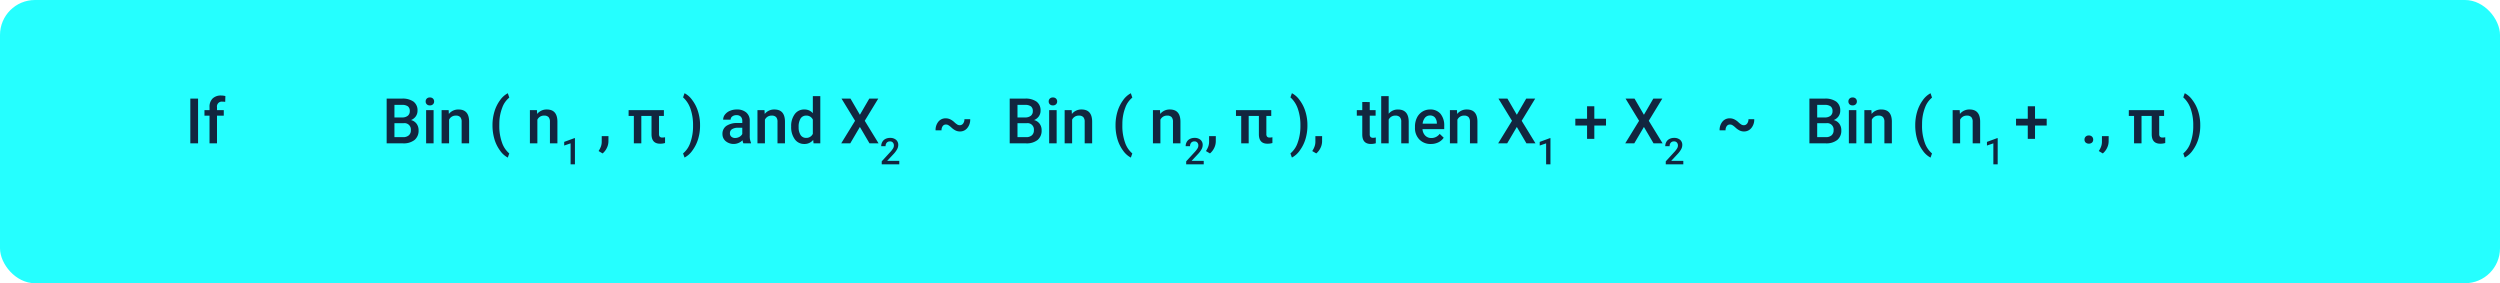 <svg xmlns="http://www.w3.org/2000/svg" width="715" height="81" viewBox="0 0 715 81">
  <g id="Grupo_974126" data-name="Grupo 974126" transform="translate(-639 -20134)">
    <rect id="Rectángulo_50171" data-name="Rectángulo 50171" width="715" height="81" rx="10" transform="translate(639 20134)" fill="#25ffff"/>
    <path id="Trazado_705243" data-name="Trazado 705243" d="M3.647,17H1.433V4.2H3.647Zm3.278,0V9.072H5.476V7.49h1.45V6.62A3.266,3.266,0,0,1,7.8,4.177a3.367,3.367,0,0,1,2.461-.861,4.936,4.936,0,0,1,1.2.158l-.053,1.67a4.207,4.207,0,0,0-.817-.07A1.371,1.371,0,0,0,9.062,6.646V7.49H11V9.072H9.062V17Zm50.66,0V4.2h4.386a5.354,5.354,0,0,1,3.3.87A3.065,3.065,0,0,1,66.41,7.666a2.763,2.763,0,0,1-.475,1.582,3.055,3.055,0,0,1-1.389,1.09,2.825,2.825,0,0,1,1.6,1.059,3.085,3.085,0,0,1,.567,1.868,3.407,3.407,0,0,1-1.156,2.769A5.025,5.025,0,0,1,62.253,17Zm2.224-5.774v4h2.47a2.39,2.39,0,0,0,1.635-.519,1.82,1.82,0,0,0,.589-1.441,1.826,1.826,0,0,0-2.039-2.039Zm0-1.635h2.18a2.521,2.521,0,0,0,1.622-.47A1.611,1.611,0,0,0,64.2,7.789a1.633,1.633,0,0,0-.541-1.371A2.73,2.73,0,0,0,61.972,6H59.81ZM71.007,17H68.871V7.49h2.136ZM68.739,5.021a1.133,1.133,0,0,1,.312-.817,1.179,1.179,0,0,1,.892-.325,1.193,1.193,0,0,1,.9.325,1.125,1.125,0,0,1,.316.817,1.1,1.1,0,0,1-.316.8,1.2,1.2,0,0,1-.9.321,1.188,1.188,0,0,1-.892-.321A1.107,1.107,0,0,1,68.739,5.021Zm6.574,2.47.062,1.1a3.419,3.419,0,0,1,2.769-1.274q2.971,0,3.023,3.4V17H79.031V10.839A1.958,1.958,0,0,0,78.64,9.5a1.645,1.645,0,0,0-1.279-.435,2.058,2.058,0,0,0-1.925,1.169V17H73.3V7.49ZM87.855,11.8A13.393,13.393,0,0,1,88.4,7.943,10.578,10.578,0,0,1,90,4.682a6.351,6.351,0,0,1,2.232-2.017l.422,1.248a6.524,6.524,0,0,0-2.008,2.87,12.852,12.852,0,0,0-.839,4.417l-.009.756a13.972,13.972,0,0,0,.751,4.75,7,7,0,0,0,2.1,3.177l-.422,1.187A6.362,6.362,0,0,1,90,19.043a10.577,10.577,0,0,1-1.6-3.261A13.921,13.921,0,0,1,87.855,11.8ZM100.564,7.49l.062,1.1a3.419,3.419,0,0,1,2.769-1.274q2.971,0,3.023,3.4V17h-2.136V10.839a1.958,1.958,0,0,0-.391-1.34,1.645,1.645,0,0,0-1.279-.435,2.058,2.058,0,0,0-1.925,1.169V17H98.552V7.49ZM111.431,23h-1.241V17l-1.83.624V16.581l2.912-1.071h.159Zm7.915-3.117-1.151-.686a6.21,6.21,0,0,0,.7-1.393,4.157,4.157,0,0,0,.2-1.208V14.935h1.925l-.009,1.538a4.287,4.287,0,0,1-.47,1.868A4.64,4.64,0,0,1,119.346,19.883ZM136.872,9.16h-1.4v5.15a1.169,1.169,0,0,0,.215.787,1,1,0,0,0,.769.242,3.622,3.622,0,0,0,.747-.088V16.9a4.715,4.715,0,0,1-1.406.2q-2.461,0-2.461-2.716V9.16h-2.918V17h-2.136V9.16h-1.5V7.49h10.09Zm10.345,2.777a13.224,13.224,0,0,1-.536,3.766,10.671,10.671,0,0,1-1.626,3.3,6.367,6.367,0,0,1-2.276,2.061l-.422-1.187a6.754,6.754,0,0,0,2.087-3.116,13.84,13.84,0,0,0,.769-4.786v-.2a14.044,14.044,0,0,0-.668-4.452,7.852,7.852,0,0,0-1.916-3.221l-.272-.246.422-1.2a6.3,6.3,0,0,1,2.18,1.934,10.491,10.491,0,0,1,1.617,3.107,12.941,12.941,0,0,1,.633,3.546ZM159.609,17a3.3,3.3,0,0,1-.246-.888,3.593,3.593,0,0,1-4.834.246,2.615,2.615,0,0,1-.905-2.021A2.7,2.7,0,0,1,154.753,12a5.473,5.473,0,0,1,3.23-.813h1.31v-.624a1.666,1.666,0,0,0-.413-1.182,1.638,1.638,0,0,0-1.257-.444,1.881,1.881,0,0,0-1.2.365,1.129,1.129,0,0,0-.466.927h-2.136a2.37,2.37,0,0,1,.519-1.463A3.455,3.455,0,0,1,155.755,7.7a4.955,4.955,0,0,1,1.991-.387,3.99,3.99,0,0,1,2.663.839,2.993,2.993,0,0,1,1.02,2.36V14.8a4.861,4.861,0,0,0,.36,2.048V17Zm-2.347-1.538a2.429,2.429,0,0,0,1.191-.308,2.055,2.055,0,0,0,.839-.826V12.535h-1.151a3.148,3.148,0,0,0-1.784.413,1.338,1.338,0,0,0-.6,1.169,1.248,1.248,0,0,0,.409.98A1.583,1.583,0,0,0,157.262,15.462Zm8.385-7.972.062,1.1a3.419,3.419,0,0,1,2.769-1.274q2.971,0,3.023,3.4V17h-2.136V10.839a1.958,1.958,0,0,0-.391-1.34,1.645,1.645,0,0,0-1.279-.435,2.058,2.058,0,0,0-1.925,1.169V17h-2.136V7.49Zm7.629,4.685a5.654,5.654,0,0,1,1.02-3.529,3.267,3.267,0,0,1,2.733-1.332,3.1,3.1,0,0,1,2.443,1.055V3.5h2.136V17h-1.934l-.105-.984a3.148,3.148,0,0,1-2.558,1.16,3.248,3.248,0,0,1-2.7-1.345A5.861,5.861,0,0,1,173.276,12.175Zm2.136.185a3.958,3.958,0,0,0,.558,2.263,1.811,1.811,0,0,0,1.586.813,2.017,2.017,0,0,0,1.916-1.169V10.206a1.986,1.986,0,0,0-1.9-1.143,1.824,1.824,0,0,0-1.6.822A4.408,4.408,0,0,0,175.412,12.359Zm17.517-3.533L195.618,4.2h2.566l-3.867,6.346L198.272,17h-2.593l-2.751-4.693L190.169,17h-2.584l3.964-6.451L187.673,4.2h2.566ZM204.193,23h-5.019v-.856l2.486-2.712a6.191,6.191,0,0,0,.766-1,1.624,1.624,0,0,0,.228-.807,1.227,1.227,0,0,0-.3-.861,1.04,1.04,0,0,0-.807-.328,1.2,1.2,0,0,0-.938.369,1.452,1.452,0,0,0-.333,1.01H199.03a2.442,2.442,0,0,1,.31-1.228,2.136,2.136,0,0,1,.887-.848,2.823,2.823,0,0,1,1.33-.3,2.525,2.525,0,0,1,1.715.546,1.9,1.9,0,0,1,.628,1.51,2.562,2.562,0,0,1-.315,1.171,6.661,6.661,0,0,1-1.033,1.392l-1.825,1.953h3.466Zm20.288-12.908a3.76,3.76,0,0,1-.835,2.527,2.626,2.626,0,0,1-2.083.98,2.9,2.9,0,0,1-1.2-.246,5.02,5.02,0,0,1-1.226-.848,5.5,5.5,0,0,0-.971-.747,1.4,1.4,0,0,0-.628-.145,1.091,1.091,0,0,0-.927.457,1.959,1.959,0,0,0-.338,1.2h-1.7a3.728,3.728,0,0,1,.8-2.465,2.6,2.6,0,0,1,2.1-.962,3.023,3.023,0,0,1,1.235.258,4.686,4.686,0,0,1,1.222.836,5.212,5.212,0,0,0,.932.726,1.393,1.393,0,0,0,.637.149,1.147,1.147,0,0,0,.958-.49,1.976,1.976,0,0,0,.369-1.224ZM235.775,17V4.2h4.386a5.354,5.354,0,0,1,3.3.87A3.065,3.065,0,0,1,244.6,7.666a2.763,2.763,0,0,1-.475,1.582,3.055,3.055,0,0,1-1.389,1.09,2.825,2.825,0,0,1,1.6,1.059,3.085,3.085,0,0,1,.567,1.868,3.407,3.407,0,0,1-1.156,2.769,5.025,5.025,0,0,1-3.309.967ZM238,11.226v4h2.47a2.39,2.39,0,0,0,1.635-.519,1.82,1.82,0,0,0,.589-1.441,1.826,1.826,0,0,0-2.039-2.039Zm0-1.635h2.18a2.521,2.521,0,0,0,1.622-.47,1.611,1.611,0,0,0,.584-1.332,1.633,1.633,0,0,0-.541-1.371A2.73,2.73,0,0,0,240.16,6H238ZM249.2,17H247.06V7.49H249.2ZM246.928,5.021a1.133,1.133,0,0,1,.312-.817,1.179,1.179,0,0,1,.892-.325,1.193,1.193,0,0,1,.9.325,1.125,1.125,0,0,1,.316.817,1.1,1.1,0,0,1-.316.8,1.2,1.2,0,0,1-.9.321,1.188,1.188,0,0,1-.892-.321A1.107,1.107,0,0,1,246.928,5.021ZM253.5,7.49l.062,1.1a3.419,3.419,0,0,1,2.769-1.274q2.971,0,3.023,3.4V17H257.22V10.839a1.958,1.958,0,0,0-.391-1.34,1.645,1.645,0,0,0-1.279-.435,2.058,2.058,0,0,0-1.925,1.169V17H251.49V7.49ZM266.044,11.8a13.393,13.393,0,0,1,.545-3.854,10.578,10.578,0,0,1,1.6-3.261,6.351,6.351,0,0,1,2.232-2.017l.422,1.248a6.524,6.524,0,0,0-2.008,2.87A12.852,12.852,0,0,0,268,11.2l-.009.756a13.972,13.972,0,0,0,.751,4.75,7,7,0,0,0,2.1,3.177l-.422,1.187a6.362,6.362,0,0,1-2.237-2.026,10.577,10.577,0,0,1-1.6-3.261A13.921,13.921,0,0,1,266.044,11.8ZM278.753,7.49l.062,1.1a3.419,3.419,0,0,1,2.769-1.274q2.971,0,3.023,3.4V17h-2.136V10.839a1.958,1.958,0,0,0-.391-1.34,1.645,1.645,0,0,0-1.279-.435,2.058,2.058,0,0,0-1.925,1.169V17h-2.136V7.49ZM291.266,23h-5.019v-.856l2.486-2.712a6.193,6.193,0,0,0,.766-1,1.624,1.624,0,0,0,.228-.807,1.227,1.227,0,0,0-.3-.861,1.04,1.04,0,0,0-.807-.328,1.2,1.2,0,0,0-.938.369,1.452,1.452,0,0,0-.333,1.01H286.1a2.441,2.441,0,0,1,.31-1.228,2.136,2.136,0,0,1,.887-.848,2.823,2.823,0,0,1,1.33-.3,2.525,2.525,0,0,1,1.715.546,1.9,1.9,0,0,1,.628,1.51,2.562,2.562,0,0,1-.315,1.171,6.662,6.662,0,0,1-1.033,1.392L287.8,22.005h3.466Zm1.787-3.117L291.9,19.2a6.21,6.21,0,0,0,.7-1.393,4.157,4.157,0,0,0,.2-1.208V14.935h1.925l-.009,1.538a4.287,4.287,0,0,1-.47,1.868A4.64,4.64,0,0,1,293.053,19.883ZM310.578,9.16h-1.4v5.15a1.169,1.169,0,0,0,.215.787,1,1,0,0,0,.769.242,3.622,3.622,0,0,0,.747-.088V16.9a4.715,4.715,0,0,1-1.406.2q-2.461,0-2.461-2.716V9.16h-2.918V17h-2.136V9.16h-1.5V7.49h10.09Zm10.345,2.777a13.224,13.224,0,0,1-.536,3.766,10.671,10.671,0,0,1-1.626,3.3,6.367,6.367,0,0,1-2.276,2.061l-.422-1.187a6.754,6.754,0,0,0,2.087-3.116,13.84,13.84,0,0,0,.769-4.786v-.2a14.044,14.044,0,0,0-.668-4.452,7.852,7.852,0,0,0-1.916-3.221l-.272-.246.422-1.2a6.3,6.3,0,0,1,2.18,1.934,10.491,10.491,0,0,1,1.617,3.107,12.941,12.941,0,0,1,.633,3.546Zm2.531,7.945L322.3,19.2A6.21,6.21,0,0,0,323,17.8a4.157,4.157,0,0,0,.2-1.208V14.935h1.925l-.009,1.538a4.287,4.287,0,0,1-.47,1.868A4.64,4.64,0,0,1,323.454,19.883Zm15.293-14.7V7.49h1.679V9.072h-1.679v5.309a1.169,1.169,0,0,0,.215.787,1,1,0,0,0,.769.242,3.29,3.29,0,0,0,.747-.088v1.652a5.26,5.26,0,0,1-1.406.2q-2.461,0-2.461-2.716V9.072h-1.564V7.49h1.564V5.179Zm5.414,3.349a3.343,3.343,0,0,1,2.646-1.213q3.041,0,3.085,3.472V17h-2.136V10.865a1.878,1.878,0,0,0-.426-1.393,1.743,1.743,0,0,0-1.252-.409,2.057,2.057,0,0,0-1.916,1.143V17h-2.136V3.5h2.136Zm12.076,8.648a4.419,4.419,0,0,1-3.292-1.279,4.639,4.639,0,0,1-1.261-3.406v-.264a5.706,5.706,0,0,1,.549-2.544,4.181,4.181,0,0,1,1.542-1.745,4.078,4.078,0,0,1,2.215-.624,3.733,3.733,0,0,1,3,1.239,5.24,5.24,0,0,1,1.059,3.507v.861h-6.214a2.856,2.856,0,0,0,.787,1.863,2.362,2.362,0,0,0,1.736.686,2.892,2.892,0,0,0,2.391-1.187l1.151,1.1a3.845,3.845,0,0,1-1.525,1.323A4.774,4.774,0,0,1,356.237,17.176Zm-.255-8.147a1.8,1.8,0,0,0-1.419.615,3.189,3.189,0,0,0-.69,1.714h4.069V11.2a2.6,2.6,0,0,0-.571-1.622A1.785,1.785,0,0,0,355.982,9.028ZM363.69,7.49l.062,1.1a3.419,3.419,0,0,1,2.769-1.274q2.971,0,3.023,3.4V17h-2.136V10.839a1.958,1.958,0,0,0-.391-1.34,1.645,1.645,0,0,0-1.279-.435,2.058,2.058,0,0,0-1.925,1.169V17h-2.136V7.49Zm17.121,1.336L383.5,4.2h2.566L382.2,10.549,386.155,17h-2.593l-2.751-4.693L378.052,17h-2.584l3.964-6.451L375.556,4.2h2.566ZM390.43,23H389.19V17l-1.83.624V16.581l2.912-1.071h.159ZM402.977,9.96h3.34v1.951h-3.34v3.806H400.9V11.911h-3.357V9.96H400.9V6.4h2.074Zm14.186-1.134L419.852,4.2h2.566l-3.867,6.346L422.506,17h-2.593l-2.751-4.693L414.4,17h-2.584l3.964-6.451L411.907,4.2h2.566ZM428.427,23h-5.019v-.856l2.486-2.712a6.193,6.193,0,0,0,.766-1,1.624,1.624,0,0,0,.228-.807,1.227,1.227,0,0,0-.3-.861,1.04,1.04,0,0,0-.807-.328,1.2,1.2,0,0,0-.938.369,1.452,1.452,0,0,0-.333,1.01h-1.246a2.441,2.441,0,0,1,.31-1.228,2.136,2.136,0,0,1,.887-.848,2.823,2.823,0,0,1,1.33-.3,2.525,2.525,0,0,1,1.715.546,1.9,1.9,0,0,1,.628,1.51,2.562,2.562,0,0,1-.315,1.171,6.662,6.662,0,0,1-1.033,1.392l-1.825,1.953h3.466Zm20.288-12.908a3.76,3.76,0,0,1-.835,2.527,2.626,2.626,0,0,1-2.083.98,2.9,2.9,0,0,1-1.2-.246,5.02,5.02,0,0,1-1.226-.848,5.5,5.5,0,0,0-.971-.747,1.4,1.4,0,0,0-.628-.145,1.091,1.091,0,0,0-.927.457,1.959,1.959,0,0,0-.338,1.2h-1.7a3.728,3.728,0,0,1,.8-2.465,2.6,2.6,0,0,1,2.1-.962,3.023,3.023,0,0,1,1.235.258,4.686,4.686,0,0,1,1.222.836,5.212,5.212,0,0,0,.932.726,1.393,1.393,0,0,0,.637.149,1.147,1.147,0,0,0,.958-.49,1.976,1.976,0,0,0,.369-1.224ZM464.491,17V4.2h4.386a5.354,5.354,0,0,1,3.3.87,3.065,3.065,0,0,1,1.134,2.593,2.763,2.763,0,0,1-.475,1.582,3.055,3.055,0,0,1-1.389,1.09,2.825,2.825,0,0,1,1.6,1.059,3.085,3.085,0,0,1,.567,1.868,3.407,3.407,0,0,1-1.156,2.769,5.025,5.025,0,0,1-3.309.967Zm2.224-5.774v4h2.47a2.39,2.39,0,0,0,1.635-.519,1.82,1.82,0,0,0,.589-1.441,1.826,1.826,0,0,0-2.039-2.039Zm0-1.635h2.18a2.521,2.521,0,0,0,1.622-.47,1.611,1.611,0,0,0,.584-1.332,1.633,1.633,0,0,0-.541-1.371A2.73,2.73,0,0,0,468.877,6h-2.162ZM477.912,17h-2.136V7.49h2.136ZM475.645,5.021a1.133,1.133,0,0,1,.312-.817,1.179,1.179,0,0,1,.892-.325,1.193,1.193,0,0,1,.9.325,1.125,1.125,0,0,1,.316.817,1.1,1.1,0,0,1-.316.8,1.2,1.2,0,0,1-.9.321,1.188,1.188,0,0,1-.892-.321A1.107,1.107,0,0,1,475.645,5.021Zm6.574,2.47.062,1.1a3.419,3.419,0,0,1,2.769-1.274q2.971,0,3.023,3.4V17h-2.136V10.839a1.958,1.958,0,0,0-.391-1.34,1.645,1.645,0,0,0-1.279-.435,2.058,2.058,0,0,0-1.925,1.169V17h-2.136V7.49ZM494.761,11.8a13.393,13.393,0,0,1,.545-3.854,10.578,10.578,0,0,1,1.6-3.261,6.351,6.351,0,0,1,2.232-2.017l.422,1.248a6.524,6.524,0,0,0-2.008,2.87,12.852,12.852,0,0,0-.839,4.417l-.009.756a13.972,13.972,0,0,0,.751,4.75,7,7,0,0,0,2.1,3.177l-.422,1.187a6.362,6.362,0,0,1-2.237-2.026,10.577,10.577,0,0,1-1.6-3.261A13.921,13.921,0,0,1,494.761,11.8ZM507.47,7.49l.062,1.1A3.419,3.419,0,0,1,510.3,7.314q2.971,0,3.023,3.4V17h-2.136V10.839A1.958,1.958,0,0,0,510.8,9.5a1.645,1.645,0,0,0-1.279-.435,2.058,2.058,0,0,0-1.925,1.169V17h-2.136V7.49ZM518.337,23H517.1V17l-1.83.624V16.581l2.912-1.071h.159ZM529.016,9.96h3.34v1.951h-3.34v3.806h-2.074V11.911h-3.357V9.96h3.357V6.4h2.074Zm15.39,4.79a1.22,1.22,0,0,1,.923.338,1.175,1.175,0,0,1,.325.848,1.134,1.134,0,0,1-.325.831,1.44,1.44,0,0,1-1.828,0,1.115,1.115,0,0,1-.334-.835,1.175,1.175,0,0,1,.325-.848A1.208,1.208,0,0,1,544.406,14.75Zm4,5.133-1.151-.686a6.21,6.21,0,0,0,.7-1.393,4.157,4.157,0,0,0,.2-1.208V14.935h1.925l-.009,1.538a4.287,4.287,0,0,1-.47,1.868A4.64,4.64,0,0,1,548.4,19.883ZM565.93,9.16h-1.4v5.15a1.169,1.169,0,0,0,.215.787,1,1,0,0,0,.769.242,3.622,3.622,0,0,0,.747-.088V16.9a4.715,4.715,0,0,1-1.406.2q-2.461,0-2.461-2.716V9.16h-2.918V17h-2.136V9.16h-1.5V7.49h10.09Zm10.345,2.777a13.224,13.224,0,0,1-.536,3.766,10.671,10.671,0,0,1-1.626,3.3,6.367,6.367,0,0,1-2.276,2.061l-.422-1.187a6.754,6.754,0,0,0,2.087-3.116,13.84,13.84,0,0,0,.769-4.786v-.2a14.044,14.044,0,0,0-.668-4.452,7.852,7.852,0,0,0-1.916-3.221l-.272-.246.422-1.2a6.3,6.3,0,0,1,2.18,1.934,10.491,10.491,0,0,1,1.617,3.107,12.941,12.941,0,0,1,.633,3.546Z" transform="translate(692 20158)" fill="#12263f"/>
  </g>
</svg>
